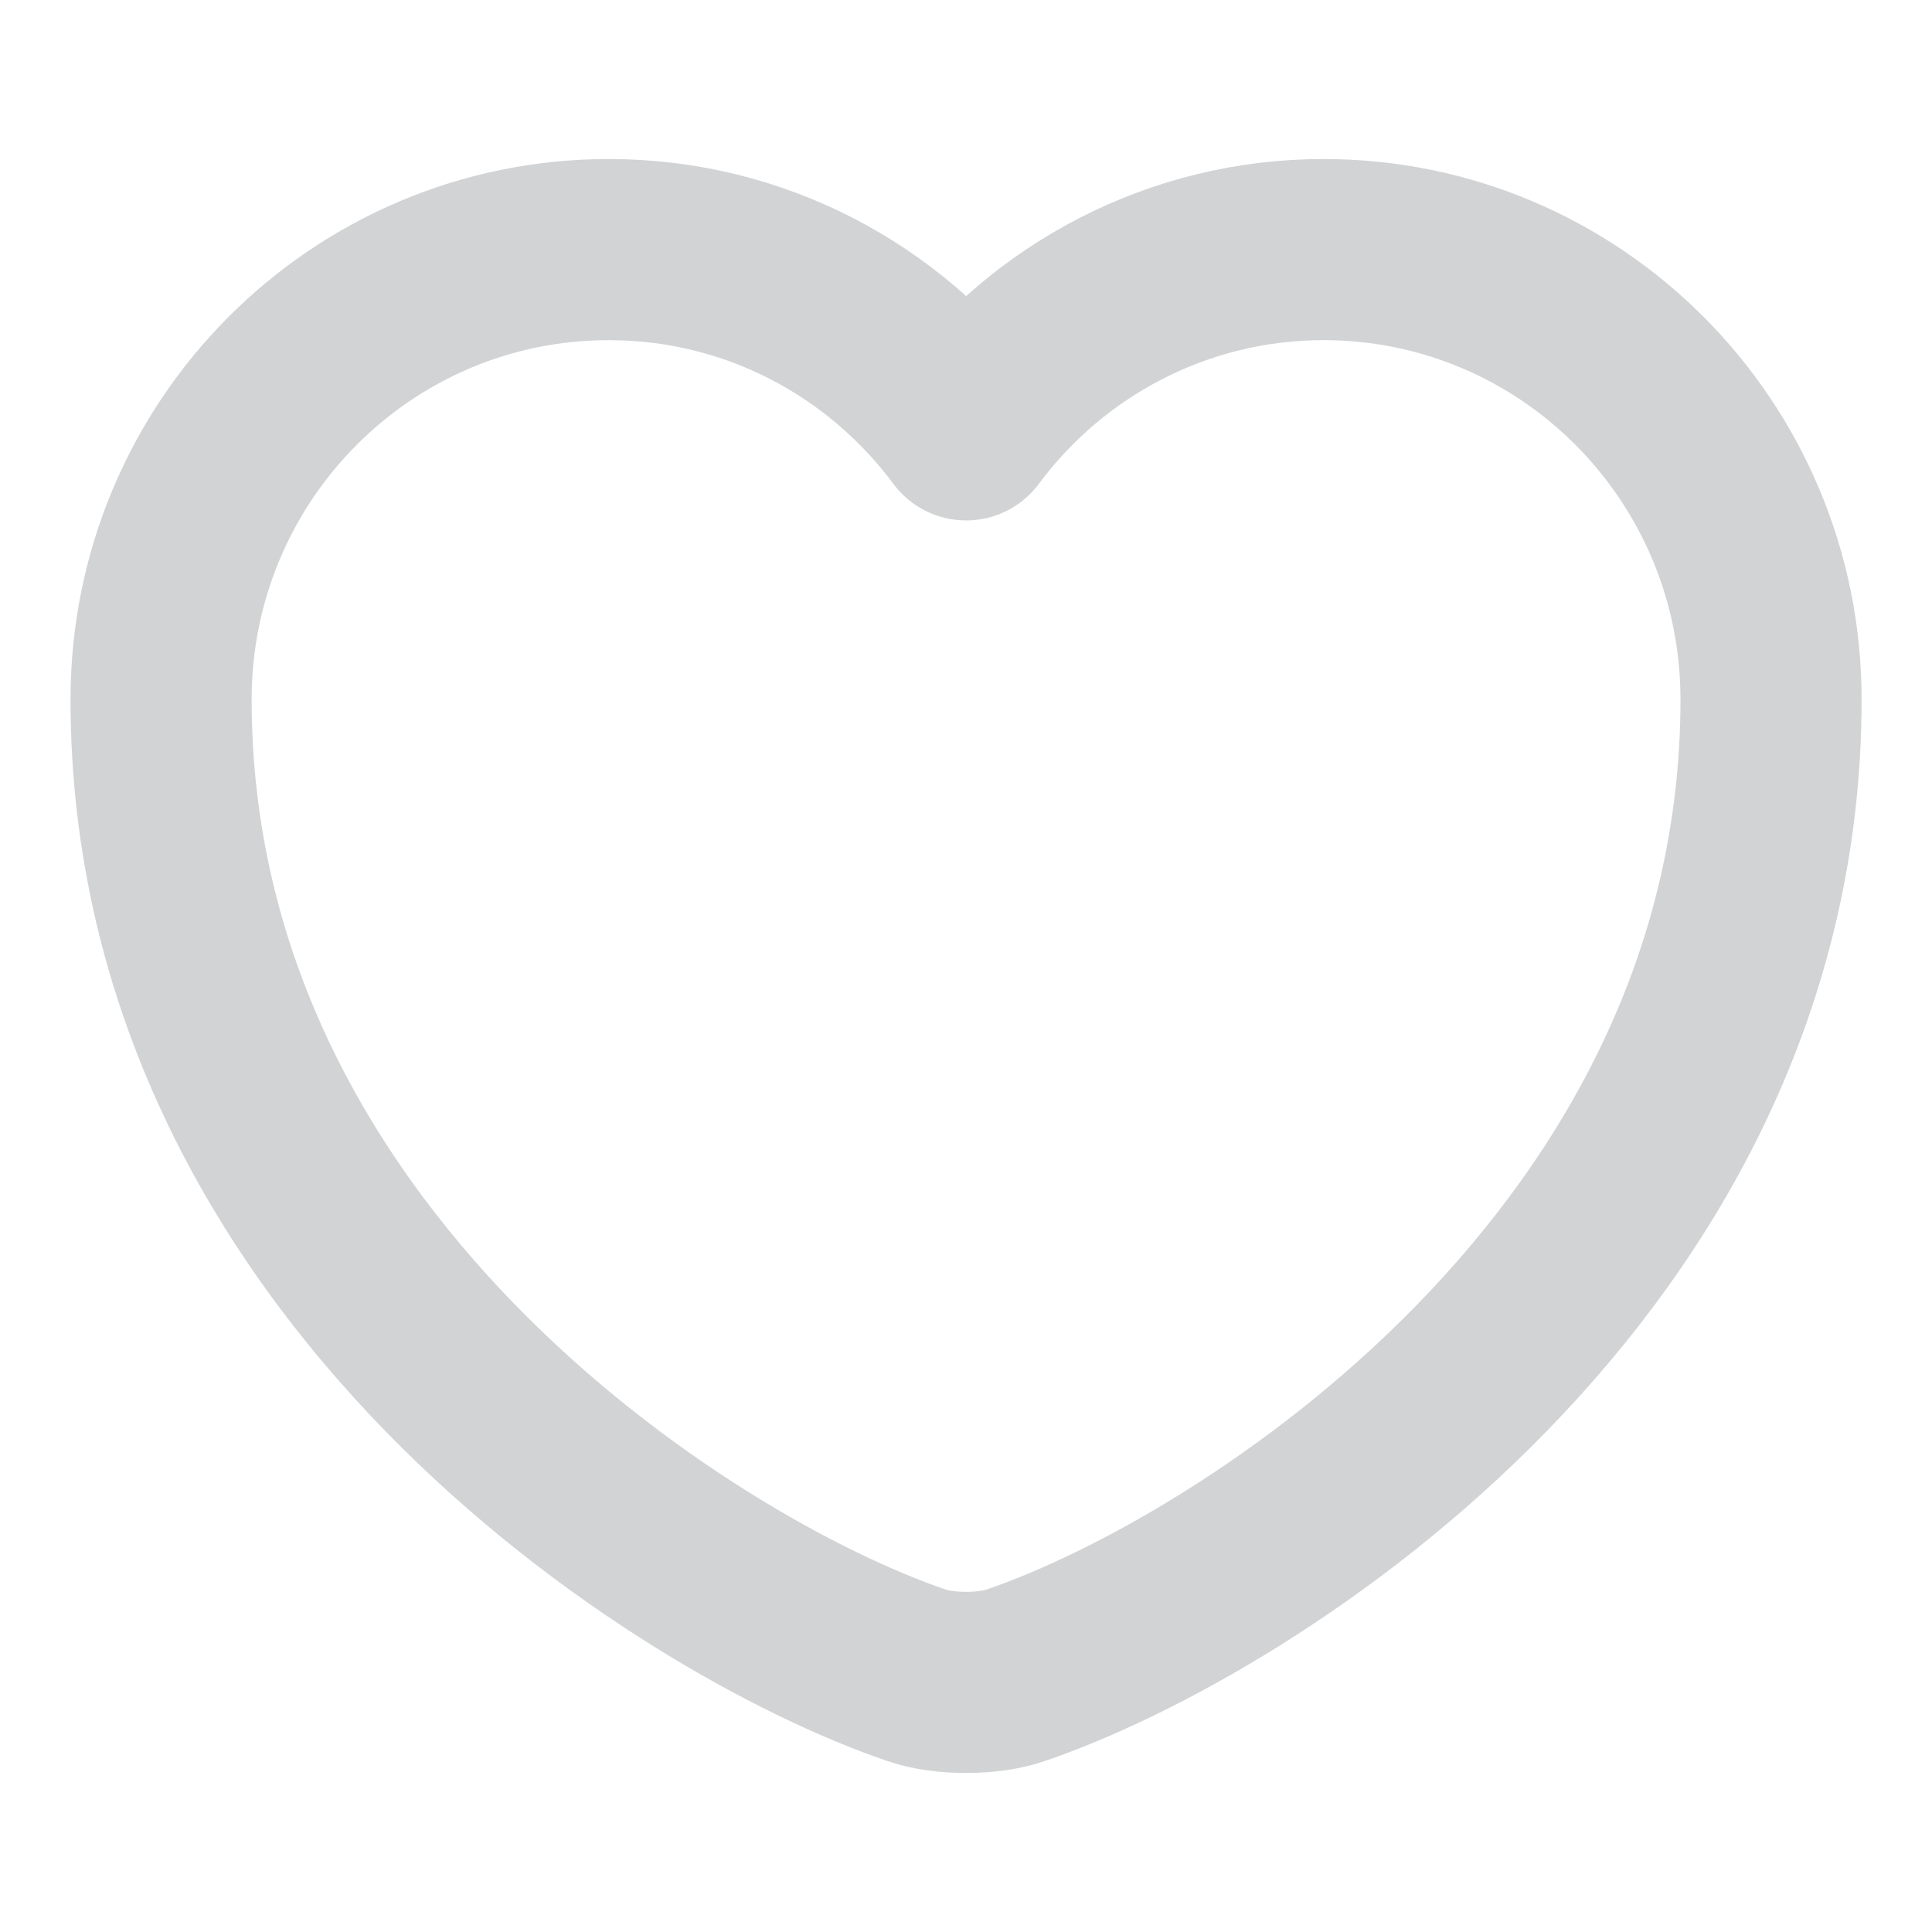 <svg width="16" height="16" viewBox="0 0 16 16" fill="none" xmlns="http://www.w3.org/2000/svg">
<path d="M8.414 13.873C8.187 13.953 7.814 13.953 7.587 13.873C5.654 13.213 1.334 10.46 1.334 5.793C1.334 3.733 2.994 2.067 5.041 2.067C6.254 2.067 7.327 2.653 8.001 3.56C8.674 2.653 9.754 2.067 10.961 2.067C13.007 2.067 14.667 3.733 14.667 5.793C14.667 10.46 10.347 13.213 8.414 13.873Z" stroke="#D2D3D4" stroke-width="1.5" stroke-linecap="round" stroke-linejoin="round"/>
</svg>
